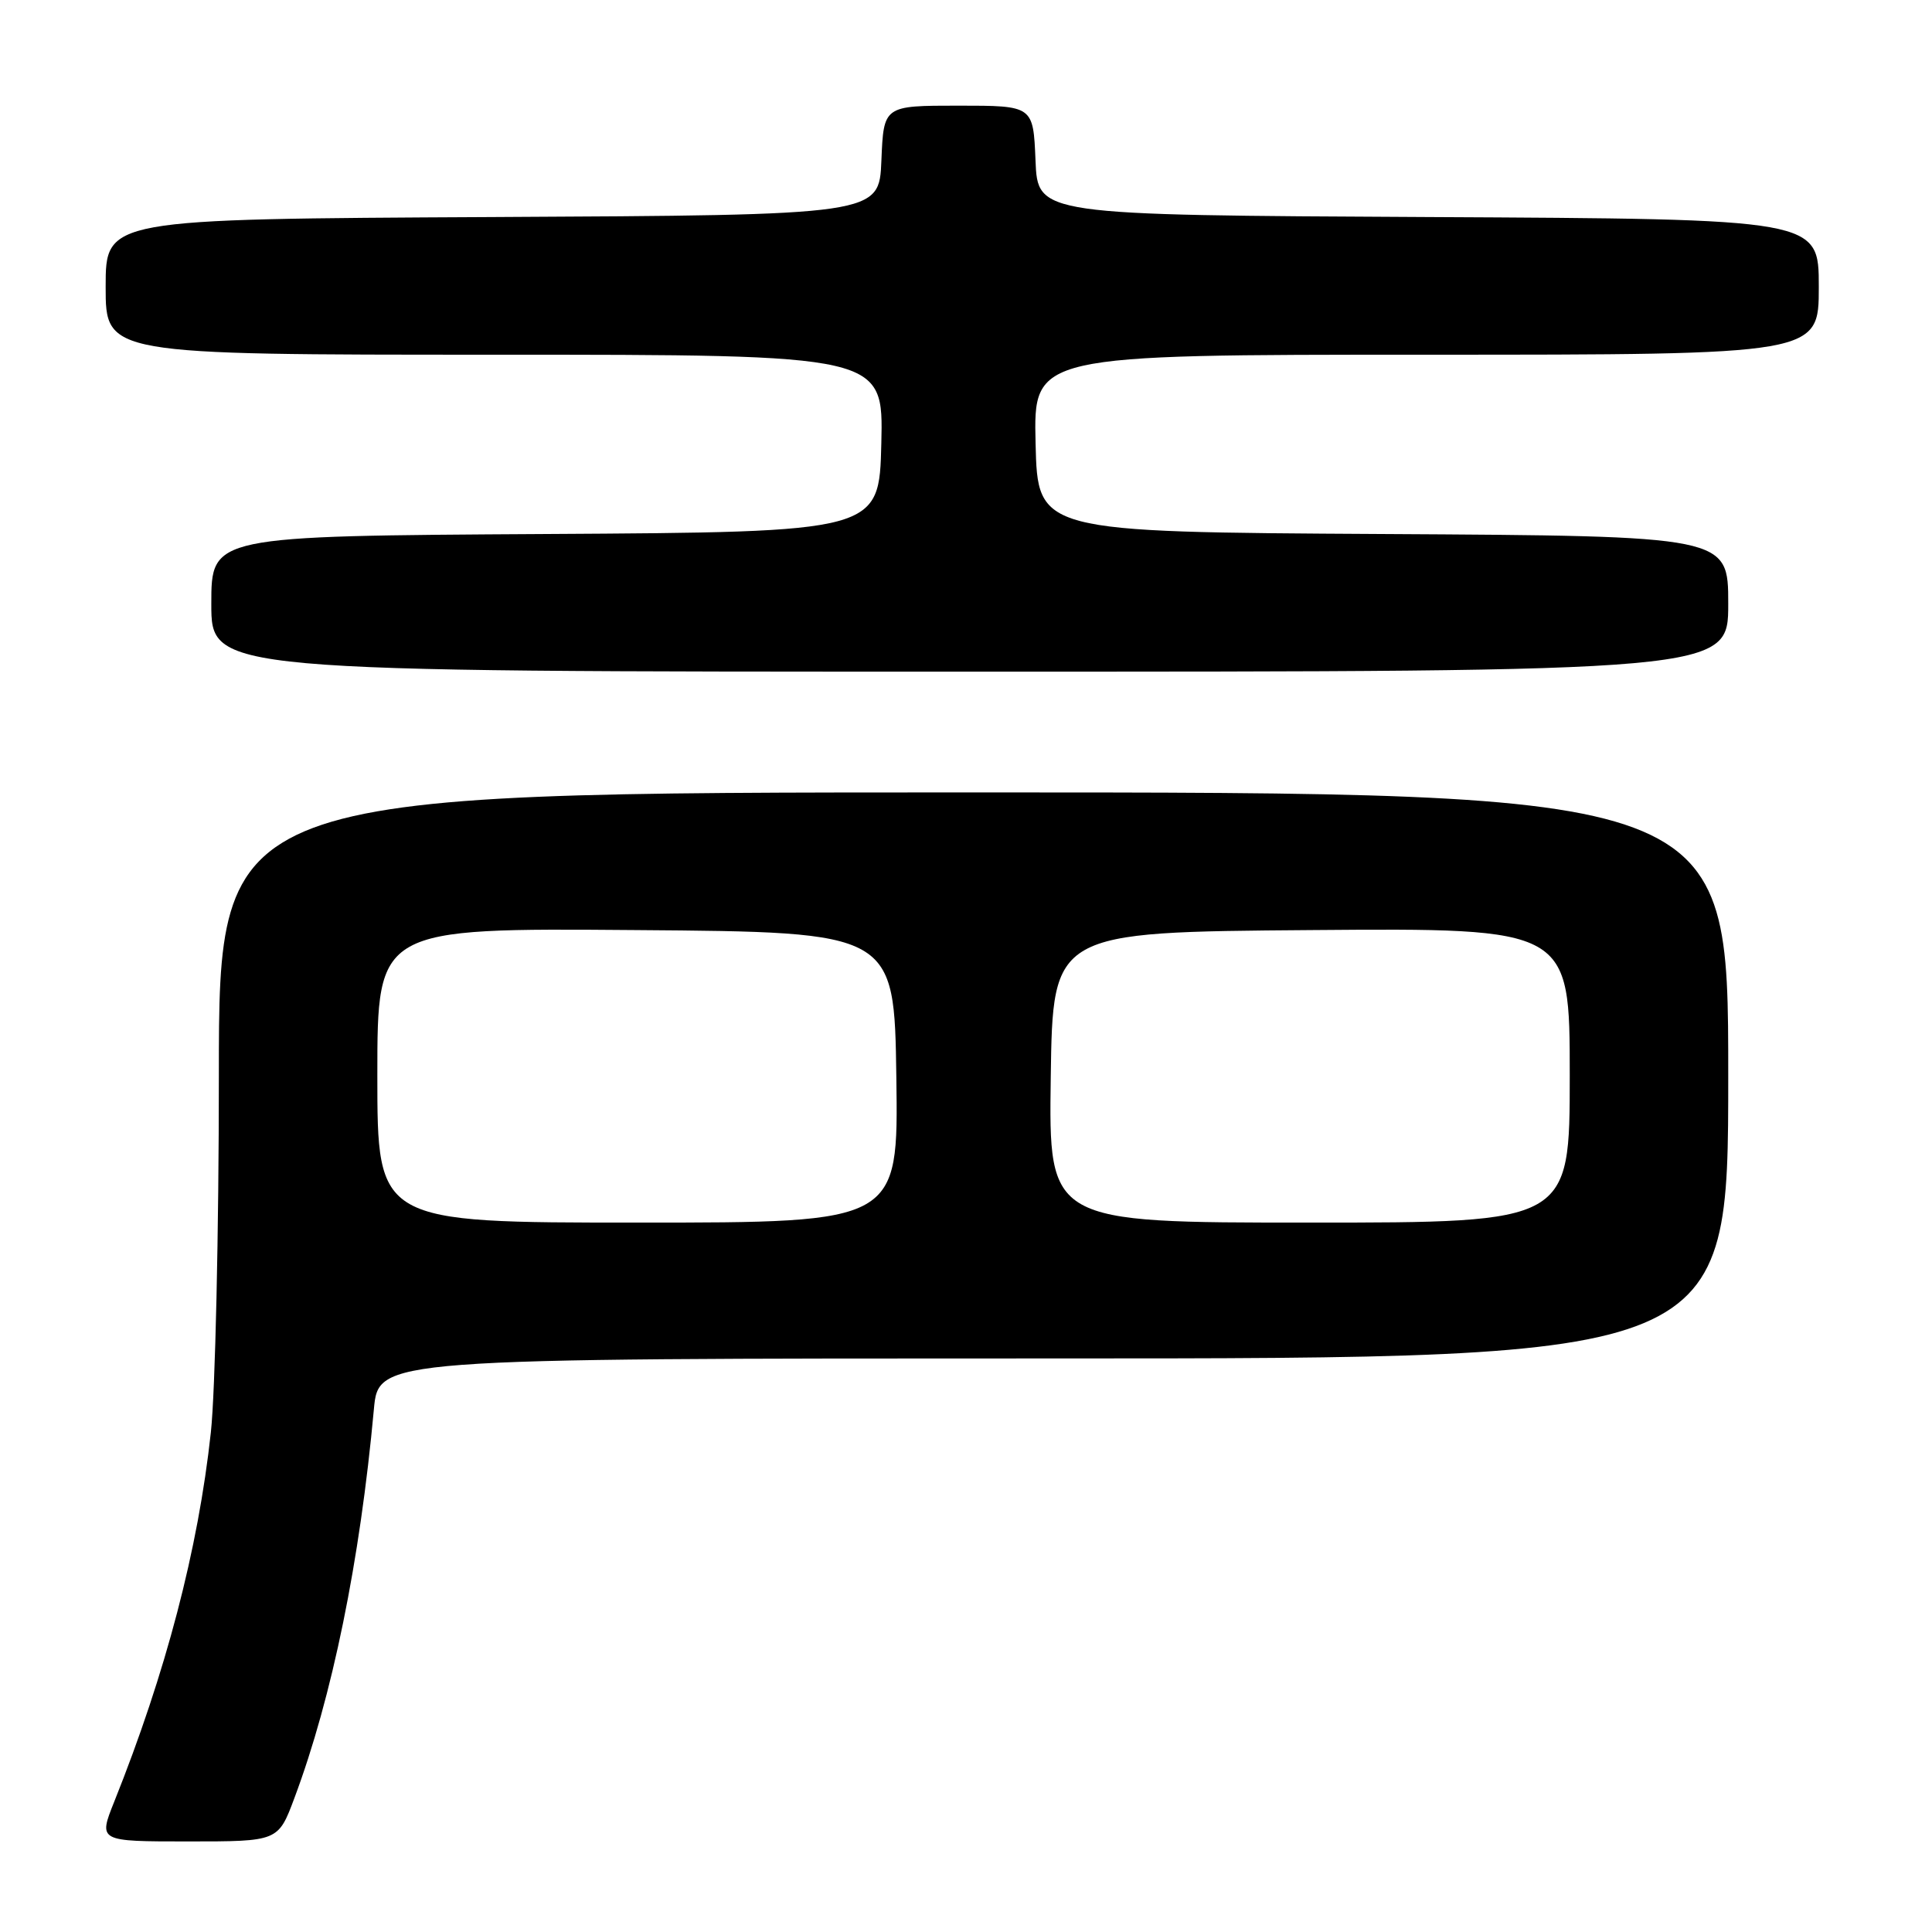<?xml version="1.0" encoding="UTF-8" standalone="no"?>
<!DOCTYPE svg PUBLIC "-//W3C//DTD SVG 1.1//EN" "http://www.w3.org/Graphics/SVG/1.1/DTD/svg11.dtd" >
<svg xmlns="http://www.w3.org/2000/svg" xmlns:xlink="http://www.w3.org/1999/xlink" version="1.1" viewBox="0 0 256 256">
 <g >
 <path fill="currentColor"
d=" M 39.01 238.25 C 44.02 224.87 47.70 206.86 49.54 186.75 C 50.16 180.00 50.16 180.00 139.58 180.00 C 229.00 180.00 229.00 180.00 229.00 142.50 C 229.00 105.00 229.00 105.00 129.00 105.00 C 29.00 105.00 29.00 105.00 29.00 142.54 C 29.00 163.19 28.52 184.45 27.94 189.79 C 26.26 205.30 21.98 221.64 15.13 238.75 C 13.03 244.00 13.03 244.00 24.94 244.00 C 36.86 244.00 36.86 244.00 39.01 238.25 Z  M 229.00 80.01 C 229.00 71.02 229.00 71.02 183.25 70.76 C 137.50 70.50 137.50 70.50 137.22 58.75 C 136.94 47.00 136.94 47.00 188.97 47.00 C 241.00 47.00 241.00 47.00 241.00 38.01 C 241.00 29.02 241.00 29.02 189.25 28.76 C 137.50 28.50 137.50 28.50 137.21 21.25 C 136.91 14.00 136.91 14.00 127.00 14.00 C 117.09 14.00 117.09 14.00 116.79 21.25 C 116.50 28.50 116.50 28.50 65.25 28.76 C 14.00 29.02 14.00 29.02 14.00 38.01 C 14.00 47.00 14.00 47.00 65.53 47.00 C 117.06 47.00 117.06 47.00 116.78 58.75 C 116.50 70.50 116.50 70.50 72.25 70.76 C 28.00 71.02 28.00 71.02 28.00 80.01 C 28.00 89.00 28.00 89.00 128.50 89.00 C 229.00 89.00 229.00 89.00 229.00 80.01 Z  M 50.00 142.49 C 50.00 122.97 50.00 122.97 84.25 123.24 C 118.50 123.50 118.50 123.50 118.77 142.75 C 119.04 162.00 119.04 162.00 84.52 162.00 C 50.00 162.00 50.00 162.00 50.00 142.49 Z  M 139.23 142.75 C 139.50 123.50 139.50 123.50 173.75 123.24 C 208.00 122.97 208.00 122.97 208.00 142.49 C 208.00 162.00 208.00 162.00 173.48 162.00 C 138.96 162.00 138.96 162.00 139.23 142.75 Z "/>
</g>
</svg>